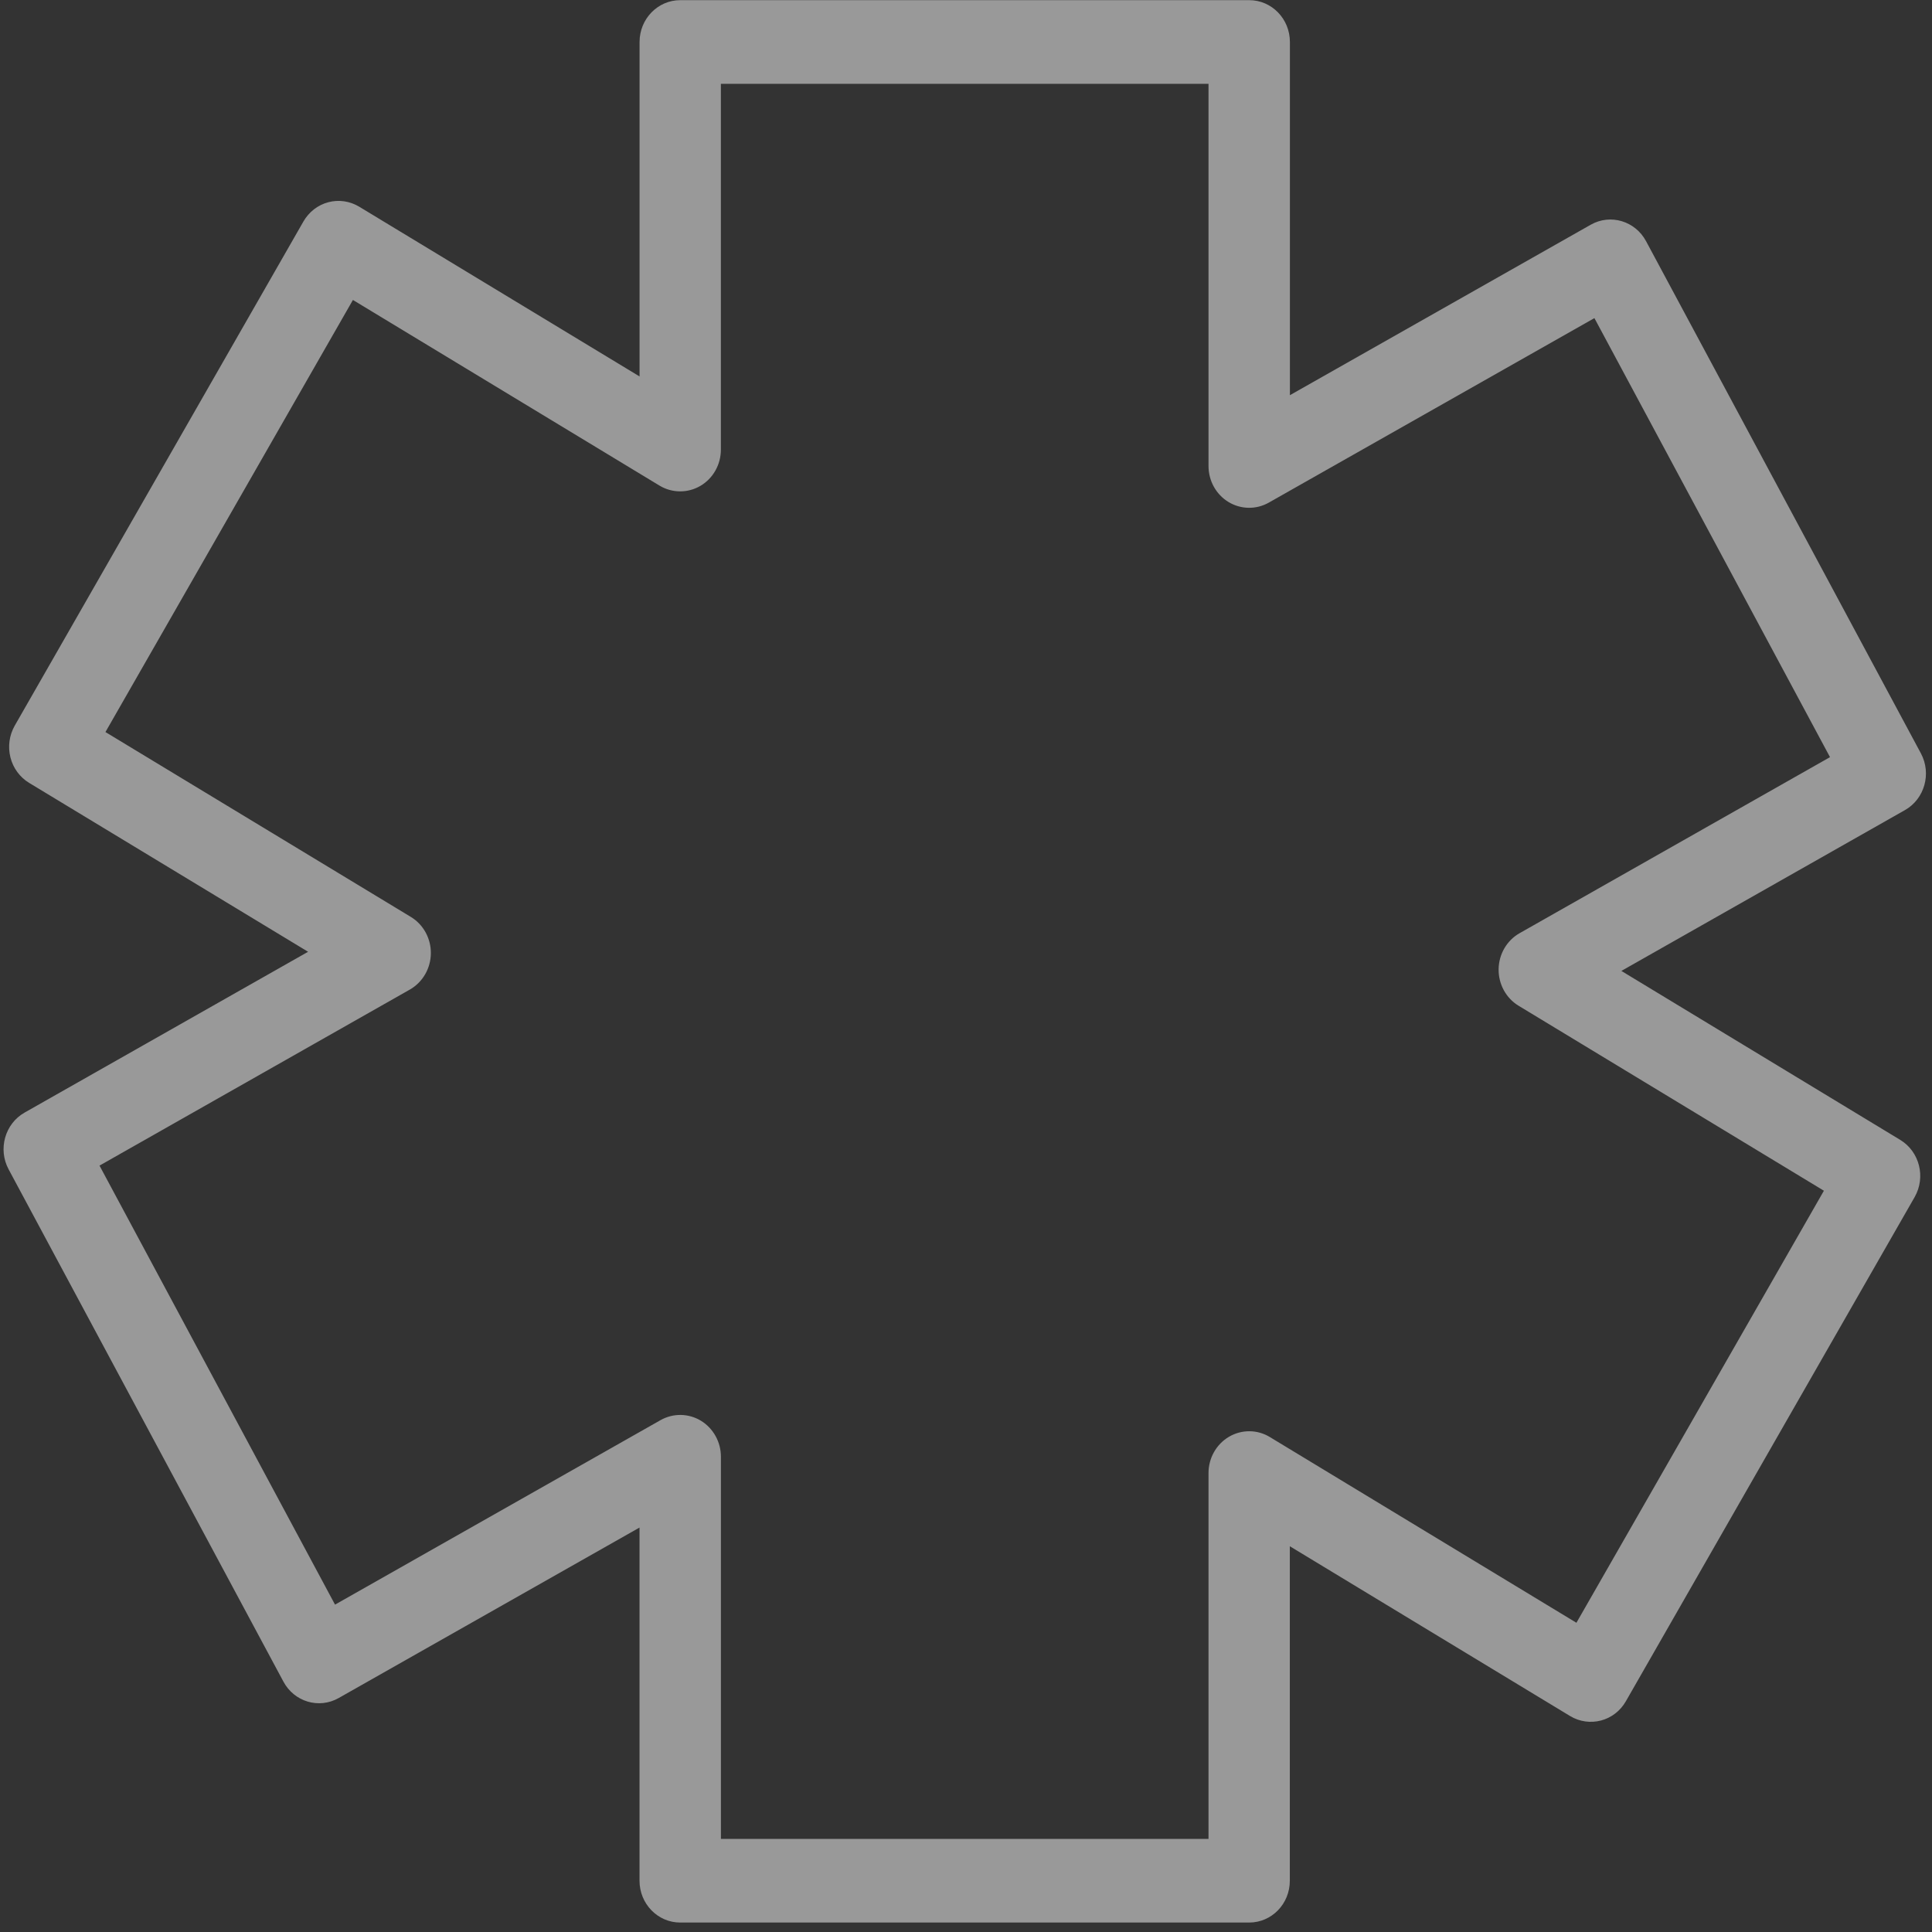 <?xml version="1.0" encoding="UTF-8"?>
<svg width="201px" height="201px" viewBox="0 0 201 201" version="1.1" xmlns="http://www.w3.org/2000/svg" xmlns:xlink="http://www.w3.org/1999/xlink">
    <rect x="0" y="0" width="201" height="201" fill="#333333" stroke="none"/>
    <title>Shape</title>
    <g id="Page-1" stroke="none" stroke-width="1" fill="none" fill-rule="evenodd" fill-opacity="0.5">
        <path d="M129.962,200.016 L70.766,200.016 C68.43,200.016 66.534,198.071 66.534,195.665 L66.534,158.922 L35.231,176.661 C33.183,177.818 30.61,177.057 29.484,174.946 L0.898,121.657 C-0.232,119.556 0.513,116.91 2.561,115.749 L32.053,99.02 L3.035,81.451 C2.066,80.864 1.363,79.911 1.084,78.793 C0.805,77.674 0.966,76.491 1.533,75.495 L31.566,23.045 C32.138,22.049 33.069,21.326 34.156,21.039 C35.235,20.752 36.395,20.917 37.364,21.501 L66.539,39.165 L66.539,4.367 C66.539,1.965 68.434,0.016 70.77,0.016 L129.966,0.016 C132.306,0.016 134.198,1.965 134.198,4.367 L134.198,41.114 L165.501,23.376 C167.541,22.223 170.118,22.984 171.248,25.086 L199.843,78.375 C200.973,80.476 200.228,83.126 198.18,84.283 L168.683,101.012 L197.693,118.59 C199.707,119.808 200.376,122.475 199.191,124.546 L169.149,176.996 C168.582,177.992 167.651,178.71 166.563,178.997 C165.484,179.28 164.329,179.123 163.355,178.536 L134.189,160.867 L134.189,195.665 C134.194,198.071 132.302,200.016 129.962,200.016 Z M74.998,191.314 L125.73,191.314 L125.73,153.253 C125.73,151.695 126.542,150.251 127.863,149.476 C129.183,148.702 130.808,148.711 132.112,149.507 L164.007,168.829 L189.754,123.88 L157.994,104.637 C156.682,103.845 155.89,102.387 155.912,100.83 C155.933,99.272 156.766,97.836 158.1,97.084 L190.389,78.771 L165.878,33.096 L132.002,52.291 C130.694,53.031 129.103,53.009 127.808,52.226 C126.517,51.443 125.73,50.02 125.73,48.48 L125.73,8.718 L74.998,8.718 L74.998,46.775 C74.998,48.337 74.186,49.777 72.865,50.551 C71.545,51.321 69.924,51.308 68.621,50.525 L36.717,31.207 L10.97,76.16 L42.738,95.391 C44.05,96.183 44.846,97.64 44.825,99.202 C44.804,100.764 43.966,102.196 42.637,102.953 L10.352,121.266 L34.855,166.941 L68.726,147.745 C70.038,147.005 71.638,147.031 72.924,147.81 C74.211,148.598 75.002,150.02 75.002,151.556 L75.002,191.314 L74.998,191.314 Z" id="Shape" fill="#FFFFFF" fill-rule="nonzero"></path>
    </g>
</svg>